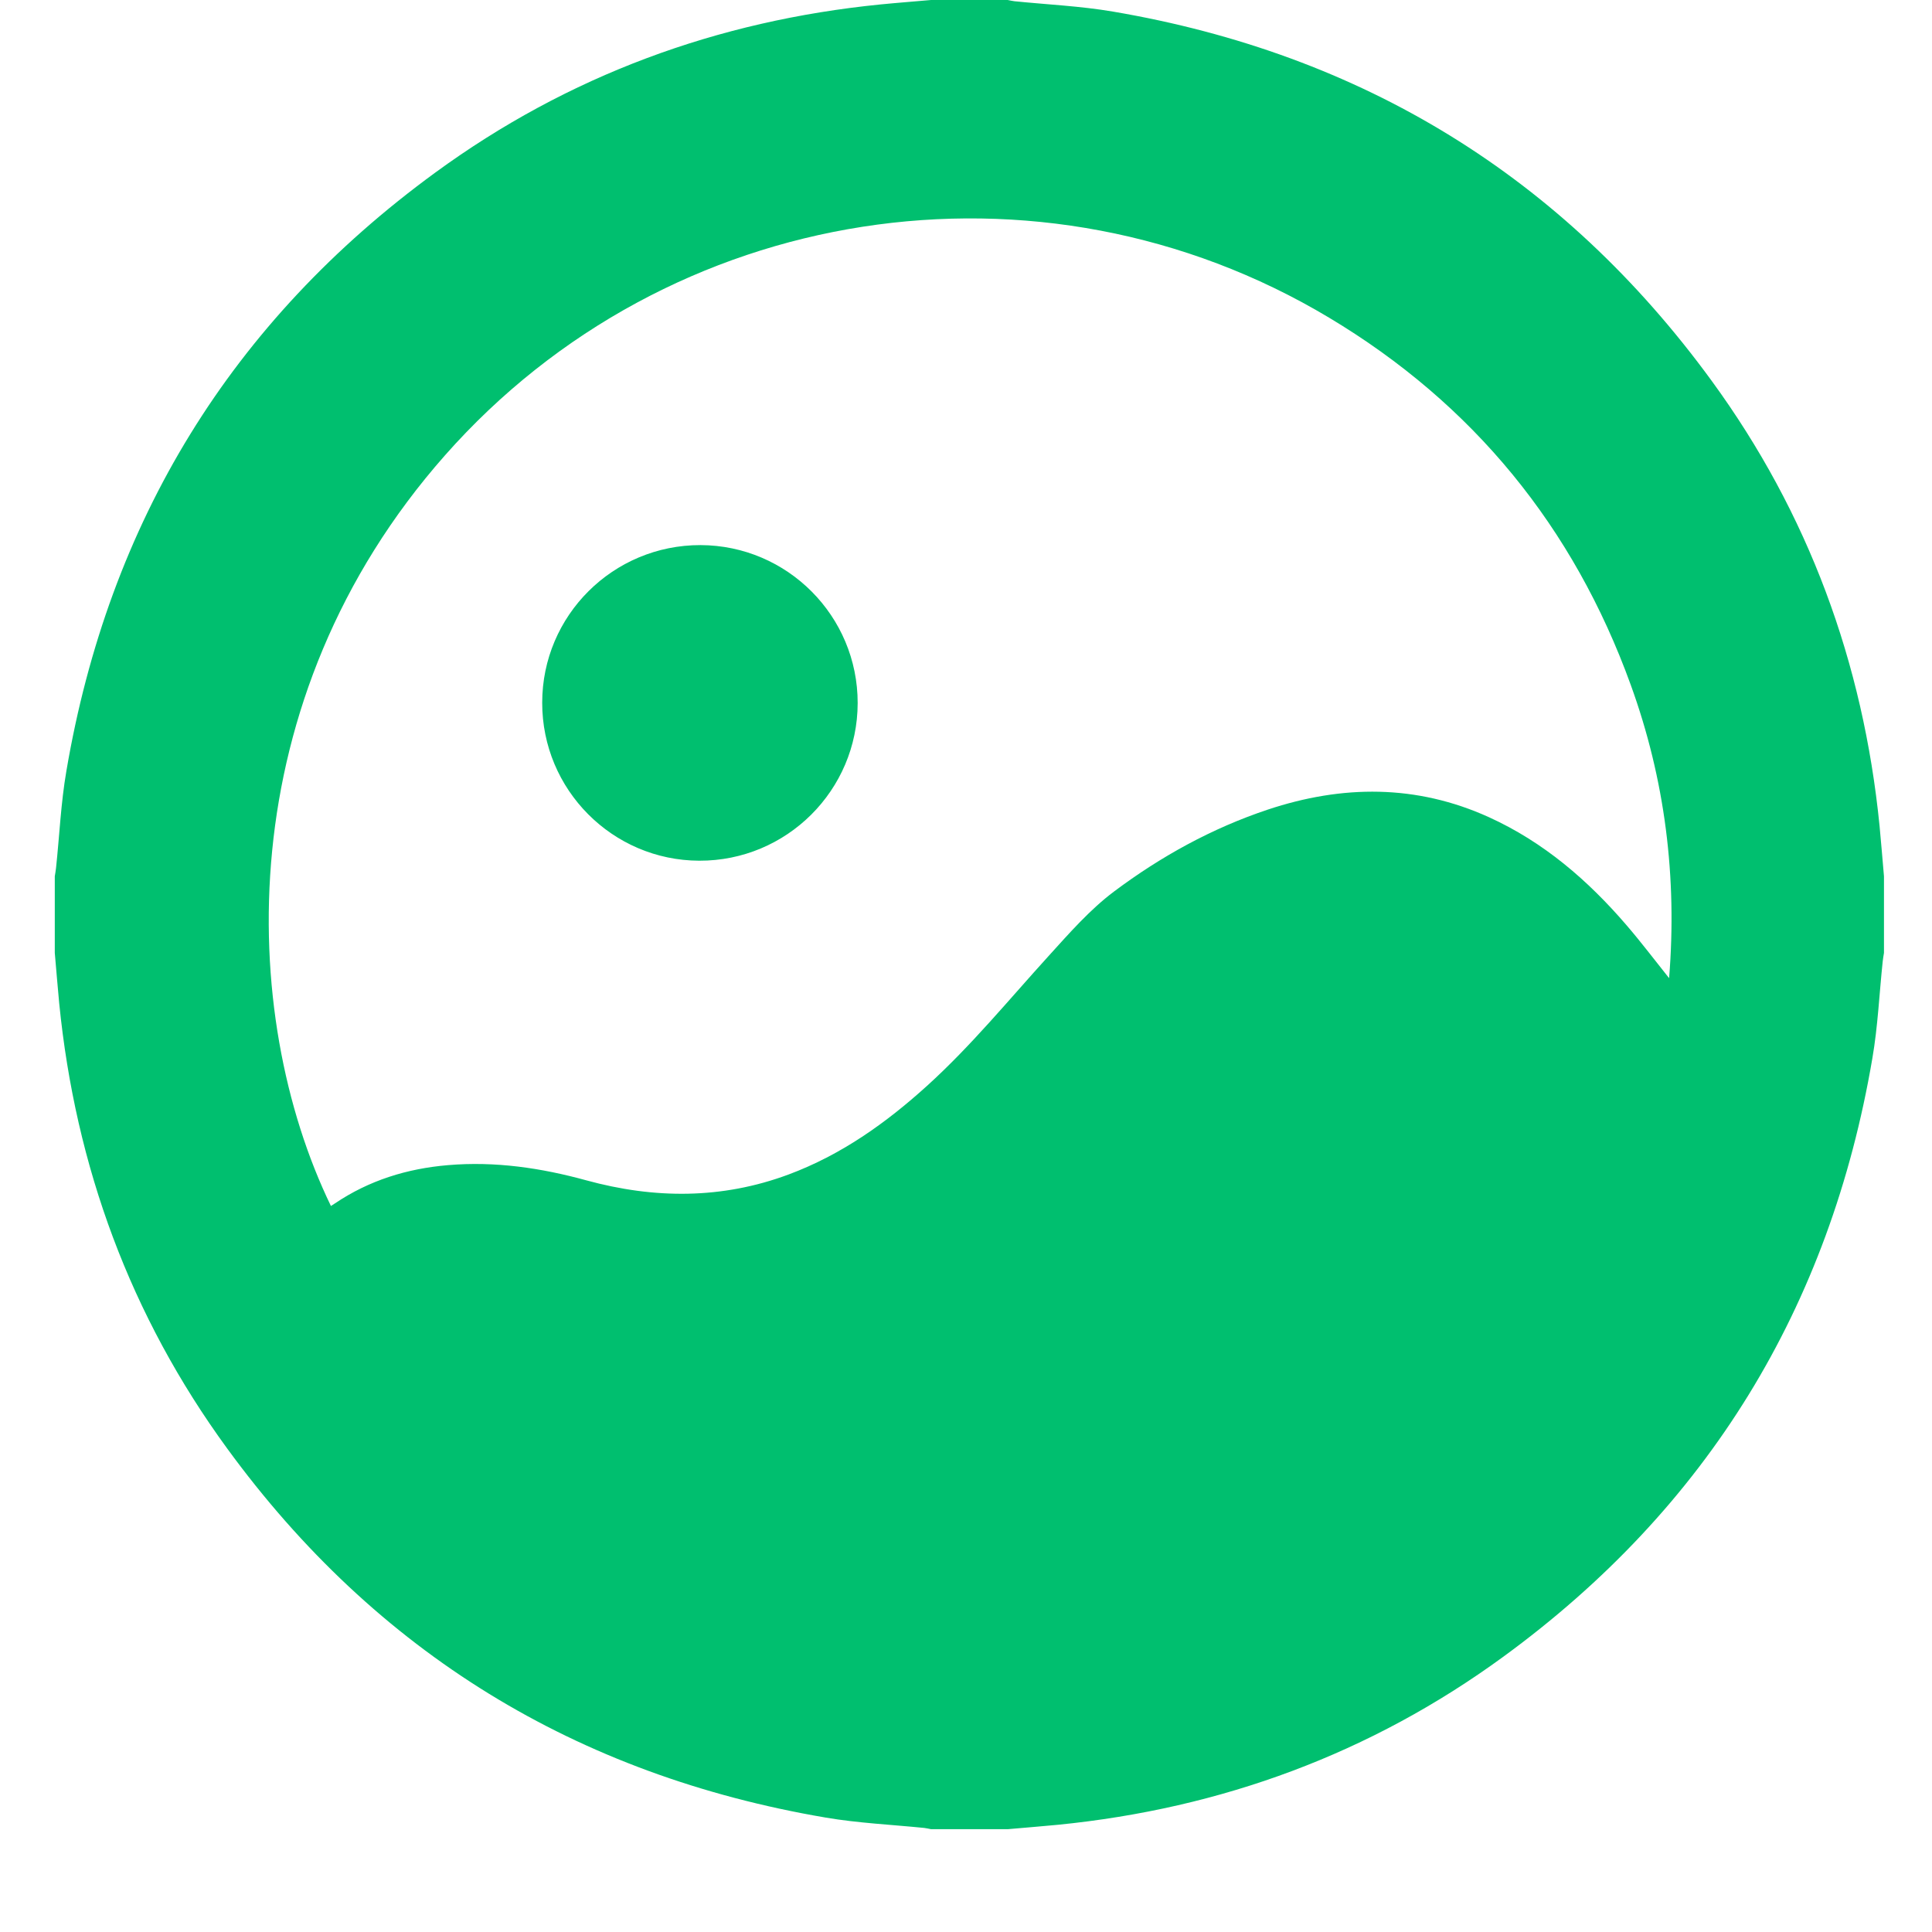 <?xml version="1.0" encoding="UTF-8"?>
<svg width="14px" height="14px" viewBox="0 0 14 14" version="1.1" xmlns="http://www.w3.org/2000/svg" xmlns:xlink="http://www.w3.org/1999/xlink">
    <!-- Generator: Sketch 61.2 (89653) - https://sketch.com -->
    <title>形状</title>
    <desc>Created with Sketch.</desc>
    <g id="编辑问题" stroke="none" stroke-width="1" fill="none" fill-rule="evenodd">
        <g id="9" transform="translate(-1331, -95)" fill="#00BF6F" fill-rule="nonzero">
            <g id="edit" transform="translate(890, 70)">
                <g id="编组-8" transform="translate(26, 19)">
                    <g id="编组-5" transform="translate(409.397, 0)">
                        <path d="M12.905,19.255 C12.72,19.255 12.535,19.255 12.35,19.255 C12.334,19.252 12.317,19.248 12.301,19.246 C12.063,19.222 11.822,19.211 11.587,19.171 C9.782,18.864 8.329,17.976 7.249,16.496 C6.548,15.536 6.15,14.454 6.032,13.27 C6.02,13.148 6.011,13.026 6,12.905 C6,12.72 6,12.535 6,12.35 C6.003,12.33 6.007,12.31 6.009,12.29 C6.034,12.055 6.044,11.819 6.084,11.587 C6.391,9.782 7.279,8.33 8.758,7.25 C9.719,6.548 10.801,6.15 11.985,6.032 C12.106,6.02 12.228,6.011 12.35,6 C12.535,6 12.72,6 12.905,6 C12.921,6.003 12.938,6.007 12.954,6.009 C13.192,6.033 13.433,6.044 13.668,6.084 C15.473,6.391 16.926,7.279 18.006,8.759 C18.707,9.719 19.105,10.801 19.223,11.985 C19.235,12.107 19.244,12.229 19.255,12.35 C19.255,12.535 19.255,12.72 19.255,12.905 C19.252,12.925 19.248,12.945 19.246,12.965 C19.221,13.2 19.211,13.436 19.171,13.668 C18.864,15.473 17.976,16.925 16.497,18.005 C15.536,18.707 14.454,19.105 13.27,19.223 C13.148,19.235 13.027,19.244 12.905,19.255 L12.905,19.255 Z M17.698,13.088 C17.757,12.354 17.668,11.647 17.42,10.963 C17.006,9.819 16.278,8.927 15.234,8.302 C13.141,7.048 10.446,7.467 8.828,9.299 C7.262,11.072 7.329,13.352 8.001,14.739 C8.011,14.733 8.02,14.727 8.029,14.721 C8.278,14.553 8.553,14.468 8.85,14.443 C9.191,14.414 9.523,14.463 9.851,14.553 C10.344,14.688 10.833,14.691 11.317,14.511 C11.698,14.369 12.022,14.139 12.321,13.868 C12.64,13.579 12.913,13.245 13.202,12.927 C13.351,12.763 13.5,12.592 13.676,12.46 C14.015,12.206 14.385,12.002 14.789,11.867 C15.33,11.687 15.867,11.683 16.393,11.922 C16.789,12.102 17.11,12.379 17.39,12.705 C17.495,12.827 17.591,12.954 17.698,13.088 L17.698,13.088 Z M11.818,11.095 C11.817,11.727 11.303,12.239 10.67,12.237 C10.041,12.235 9.531,11.722 9.532,11.092 C9.532,10.46 10.046,9.949 10.679,9.95 C11.309,9.952 11.819,10.465 11.818,11.095 L11.818,11.095 Z" id="形状"></path>
                    </g>
                </g>
            </g>
        </g>
    </g>
</svg>
